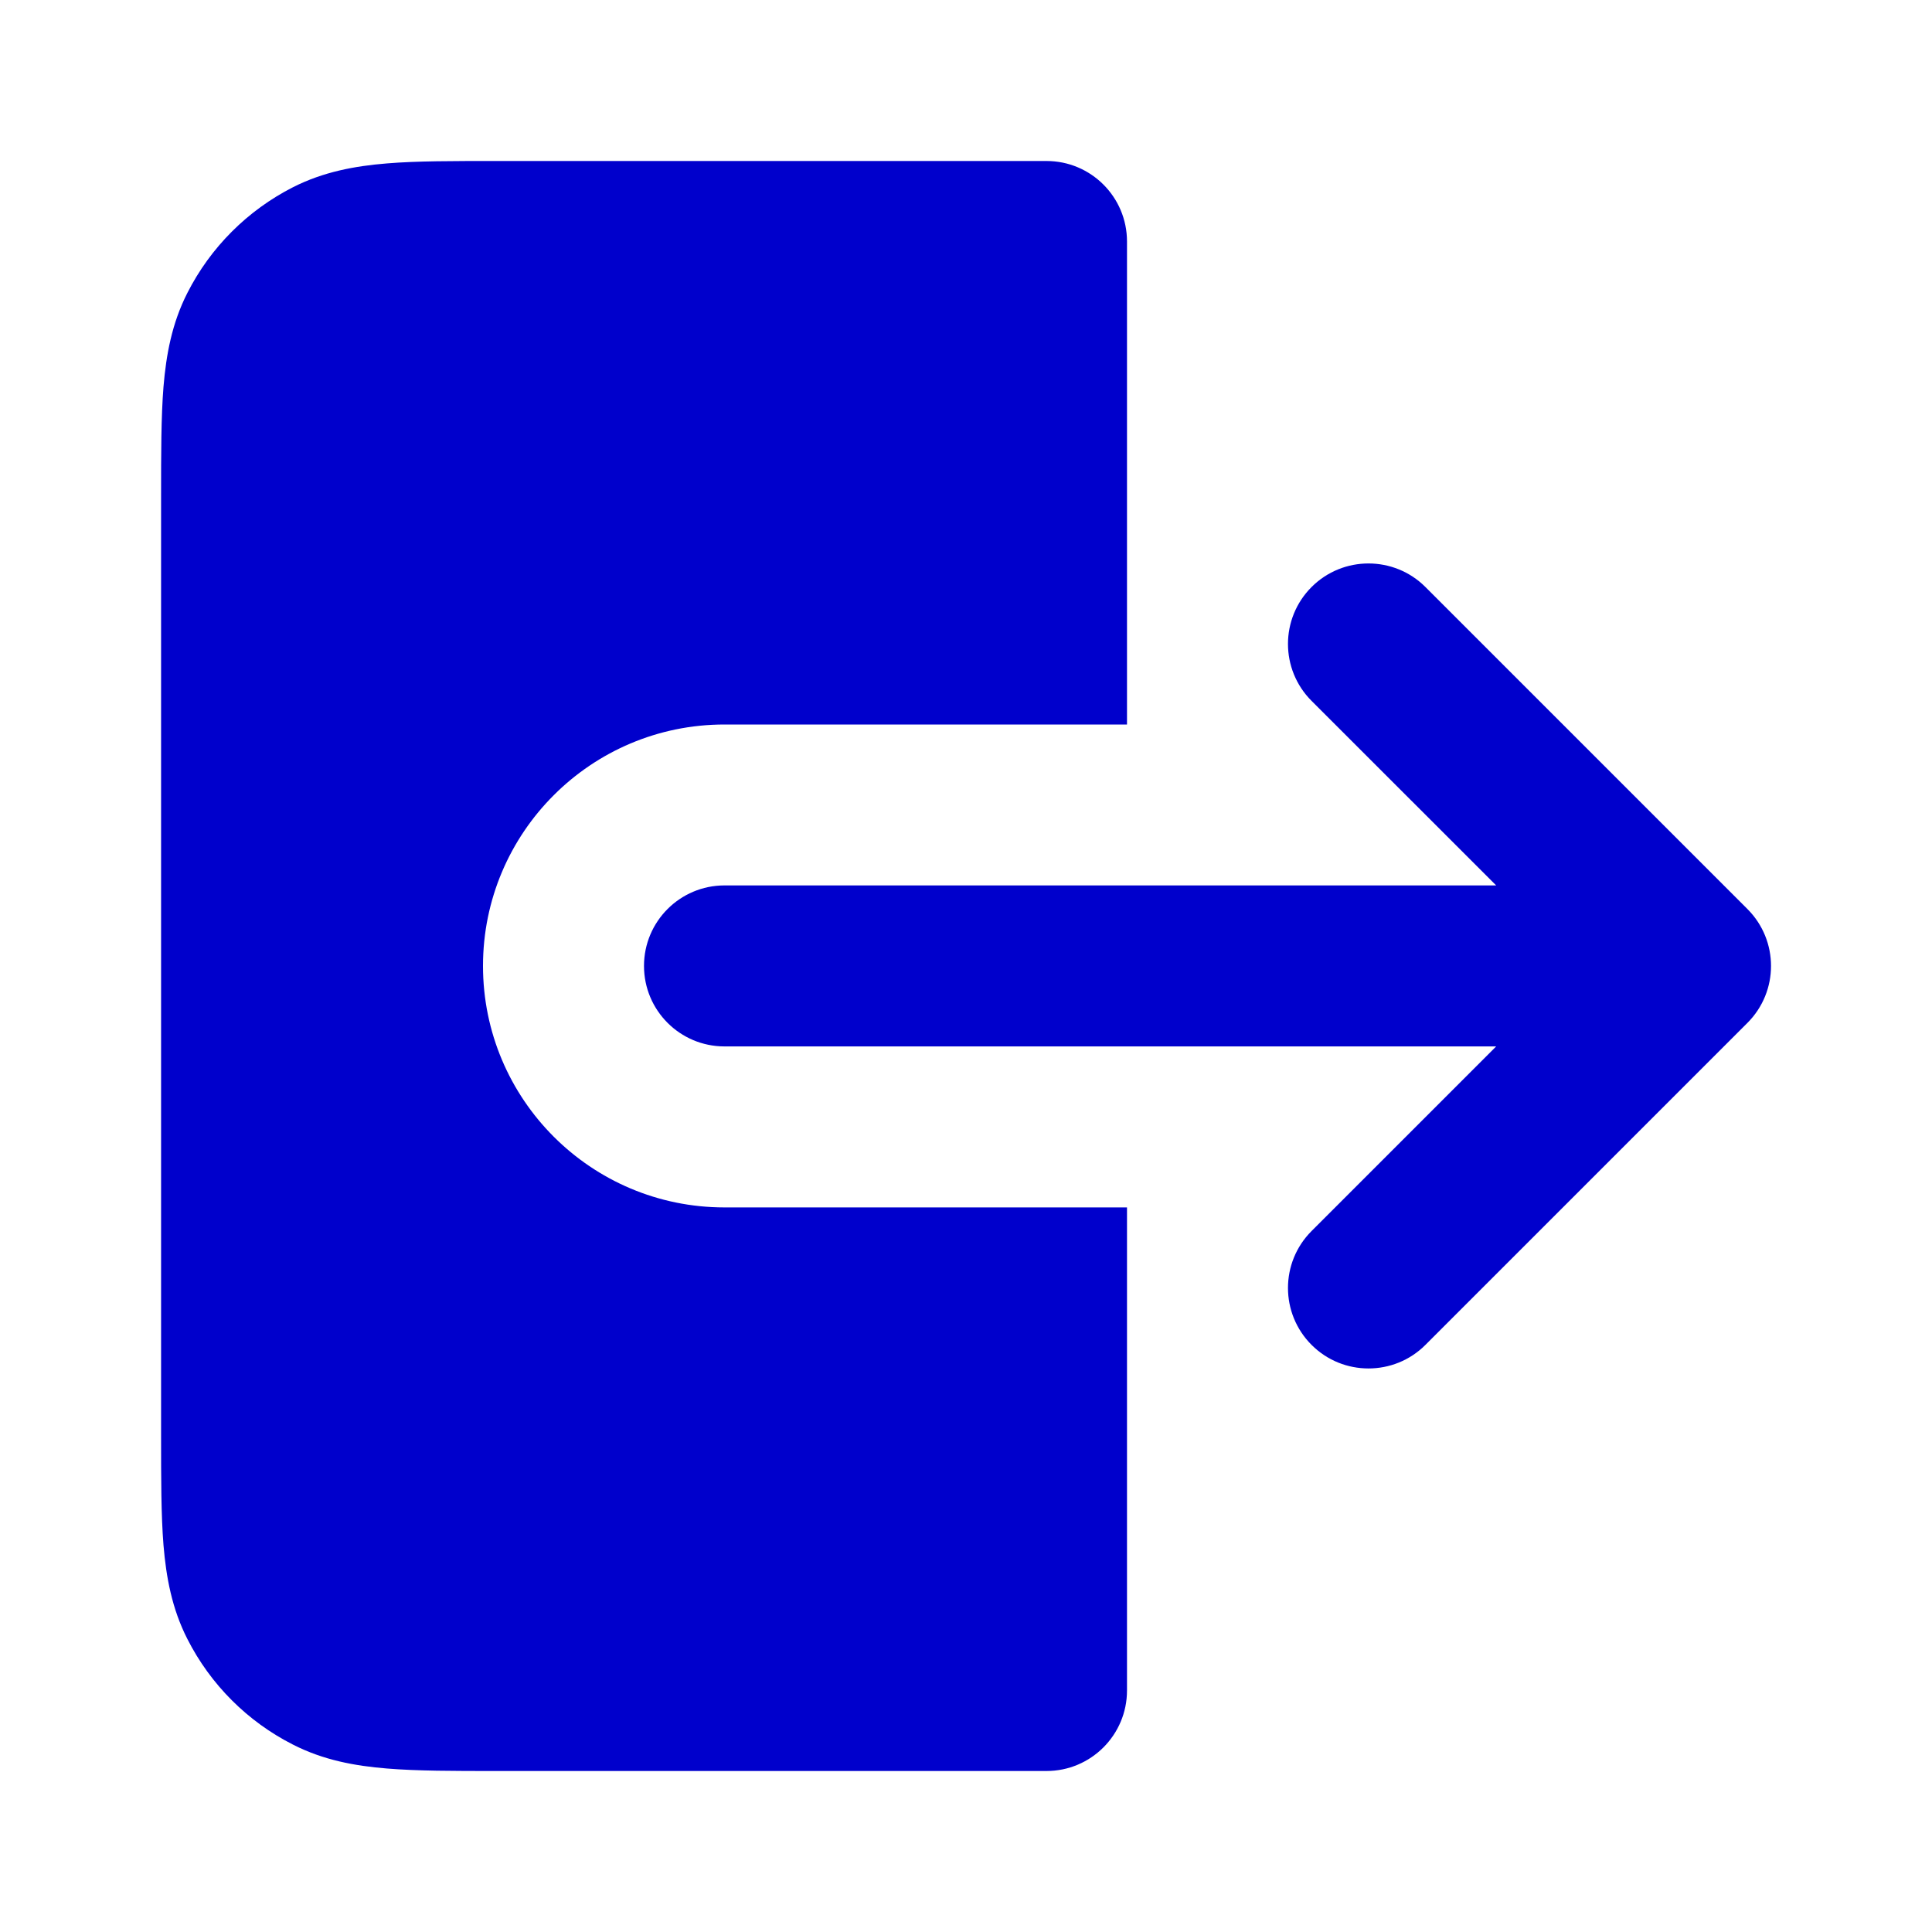 <svg width="24" height="24" viewBox="0 0 24 24" fill="none" xmlns="http://www.w3.org/2000/svg">
<path d="M21.707 12.707C22.098 12.316 22.098 11.683 21.707 11.292L17.707 7.292C17.317 6.902 16.683 6.902 16.293 7.292C15.902 7.683 15.902 8.316 16.293 8.707L18.586 10.999H9C8.448 10.999 8 11.447 8 11.999C8 12.552 8.448 12.999 9 12.999H18.586L16.293 15.292C15.902 15.683 15.902 16.316 16.293 16.707C16.683 17.097 17.317 17.097 17.707 16.707L21.707 12.707Z" fill="#0000CC"/>
<path d="M14 3V9H9C7.343 9 6 10.343 6 11.999C6 13.656 7.343 14.999 9 14.999H14V21C14 21.552 13.552 22 13 22H6.162C5.635 22 5.18 22 4.806 21.969C4.41 21.937 4.017 21.865 3.639 21.672C3.074 21.385 2.615 20.926 2.328 20.361C2.135 19.983 2.064 19.59 2.031 19.195C2.001 18.82 2.001 18.365 2.001 17.838V6.161C2.001 5.634 2.001 5.179 2.031 4.804C2.064 4.409 2.135 4.016 2.328 3.638C2.615 3.073 3.074 2.614 3.639 2.326C4.017 2.134 4.41 2.062 4.806 2.03C5.18 1.999 5.635 2 6.162 2L13 2C13.552 2 14 2.447 14 3Z" fill="#0000CC"/>
</svg>
